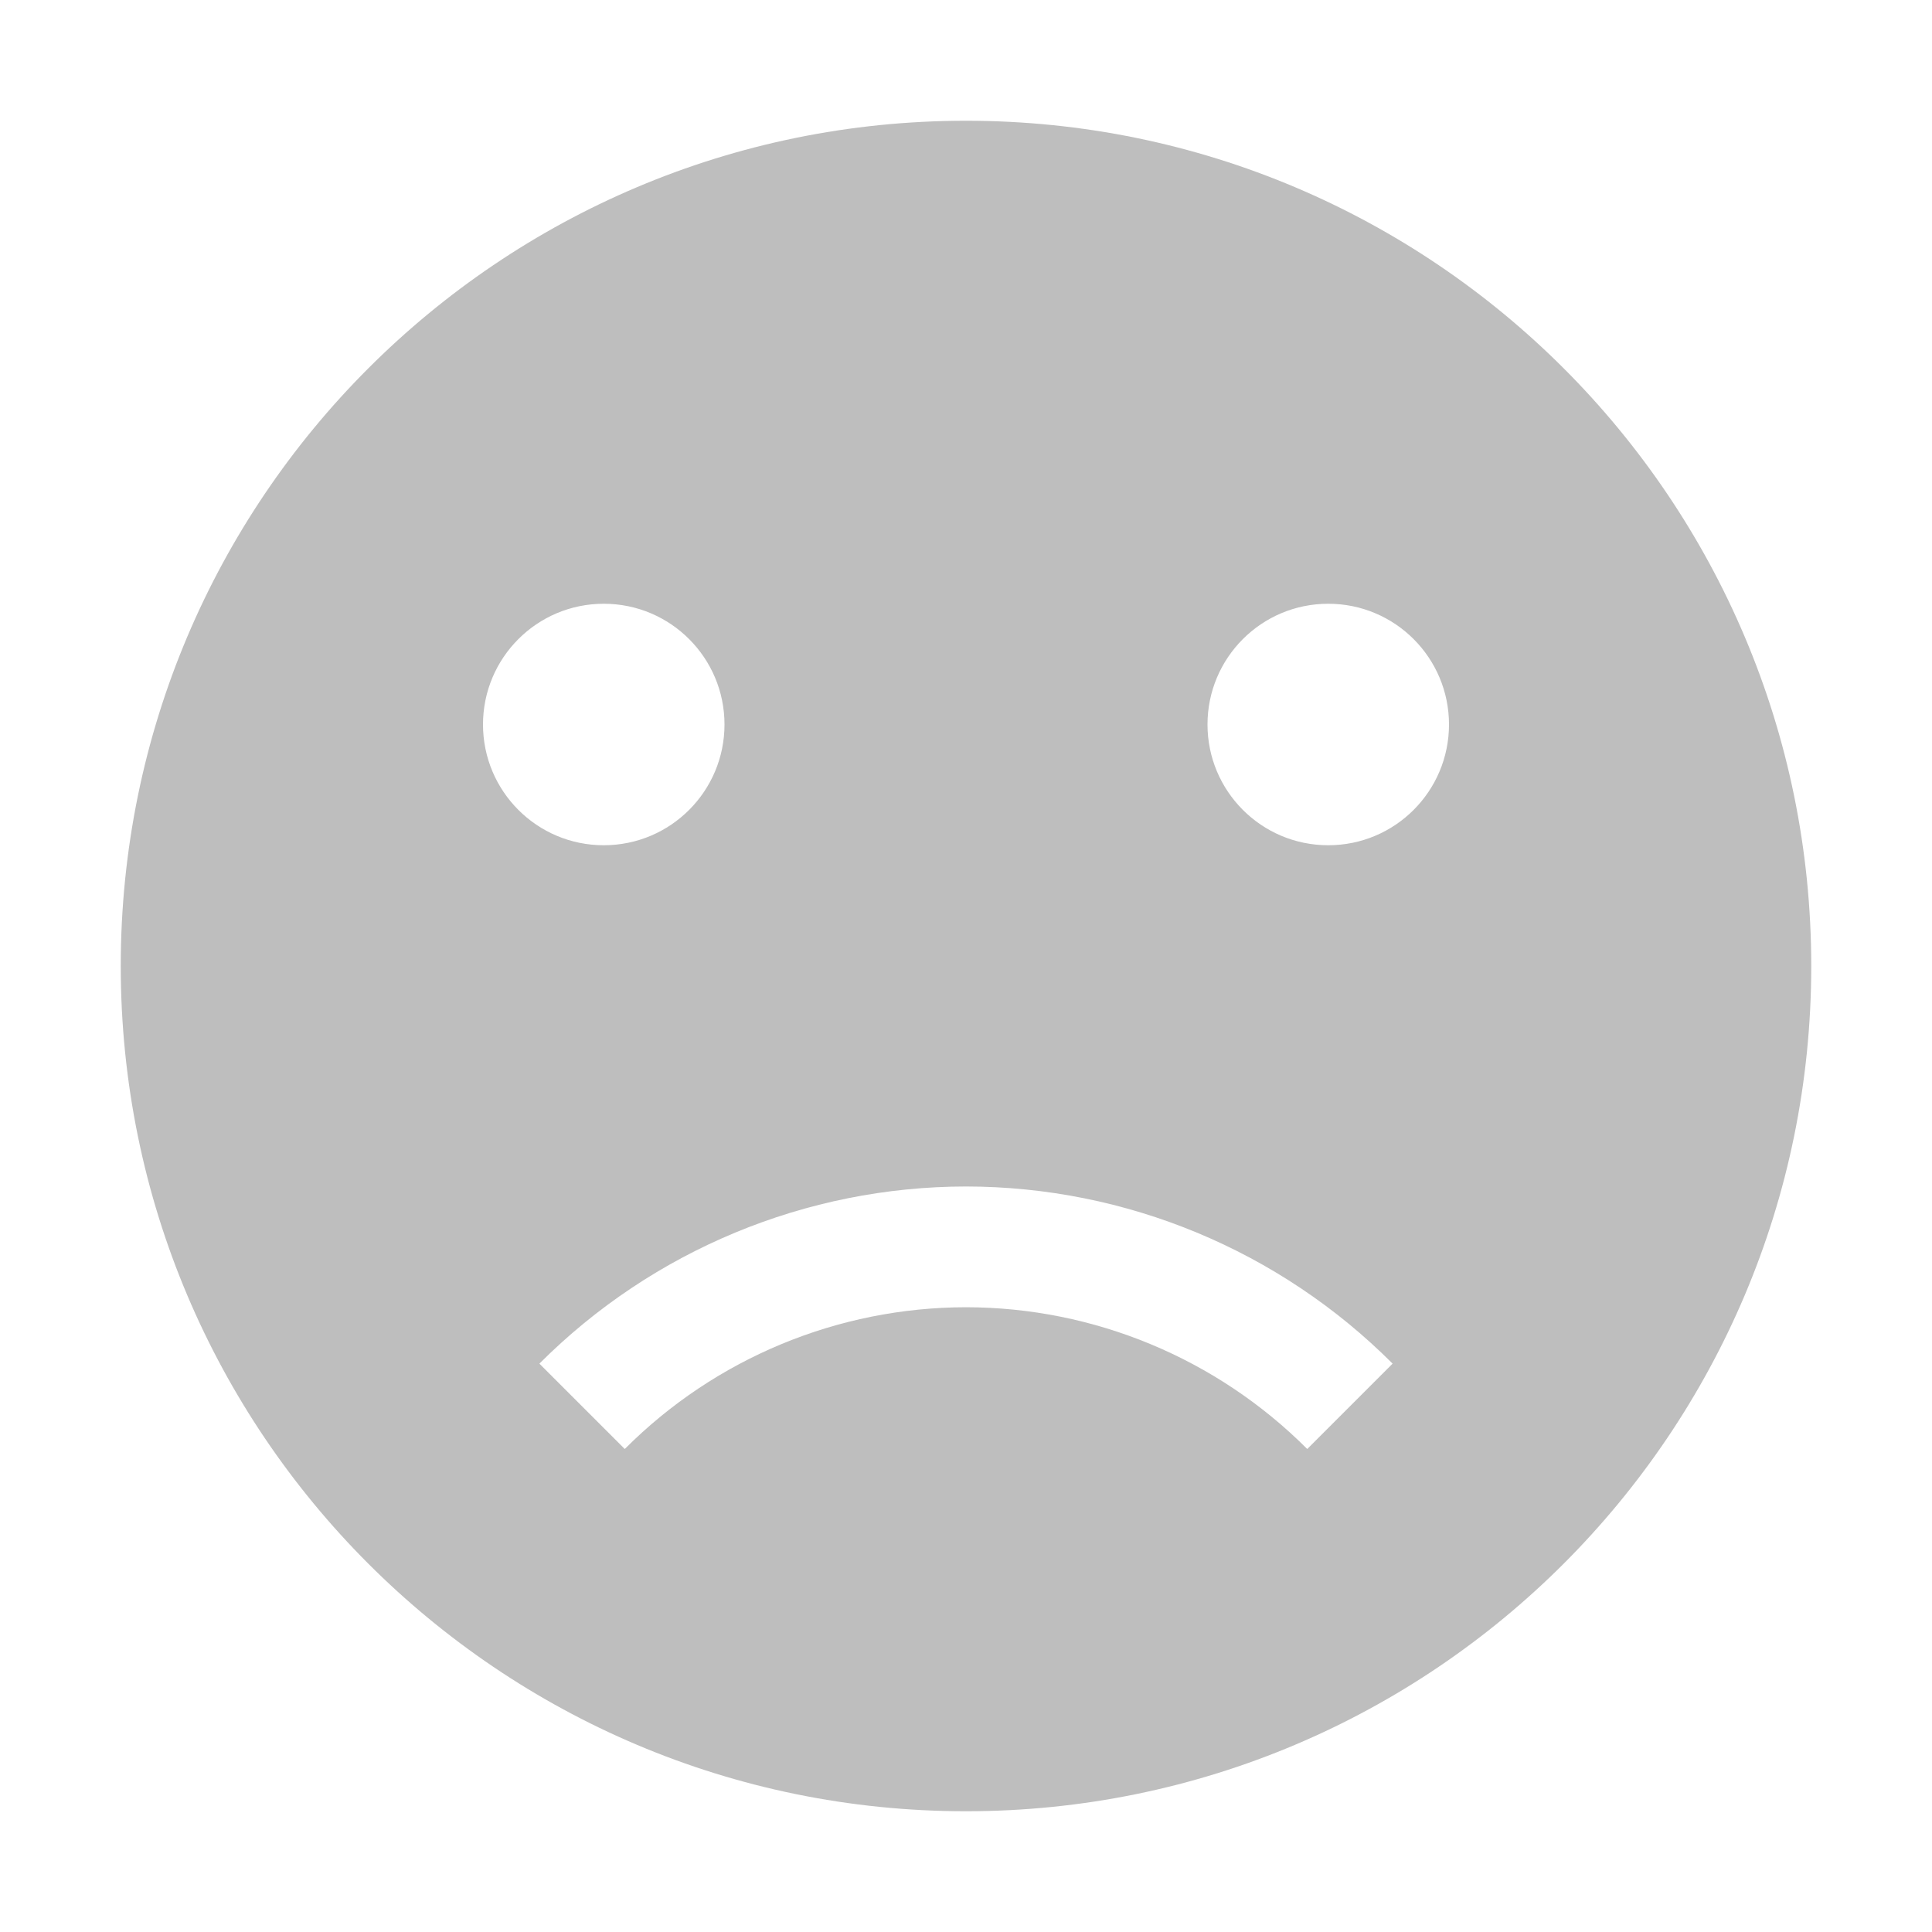 <?xml version="1.0" encoding="UTF-8"?>
<svg width="16" height="16" version="1.1" xmlns="http://www.w3.org/2000/svg">
 <path d="m8 1c-3.866 0-7 3.134-7 7s3.134 7 7 7 7-3.134 7-7-3.134-7-7-7zm-3 4c0.554 0 1 0.449 1 1 0 0.551-0.446 1-1 1-0.554 0-1-0.449-1-1 0-0.551 0.446-1 1-1zm6 0c0.554 0 1 0.449 1 1 0 0.551-0.446 1-1 1-0.554 0-1-0.449-1-1 0-0.551 0.446-1 1-1zm-3 4.826c1.326 1e-3 2.596 0.529 3.533 1.467l-0.707 0.707c-0.749-0.75-1.766-1.173-2.826-1.174-1.06 1e-3 -2.077 0.423-2.826 1.174l-0.707-0.707c0.937-0.938 2.208-1.466 3.533-1.467z" fill="#bebebe"/>
</svg>
